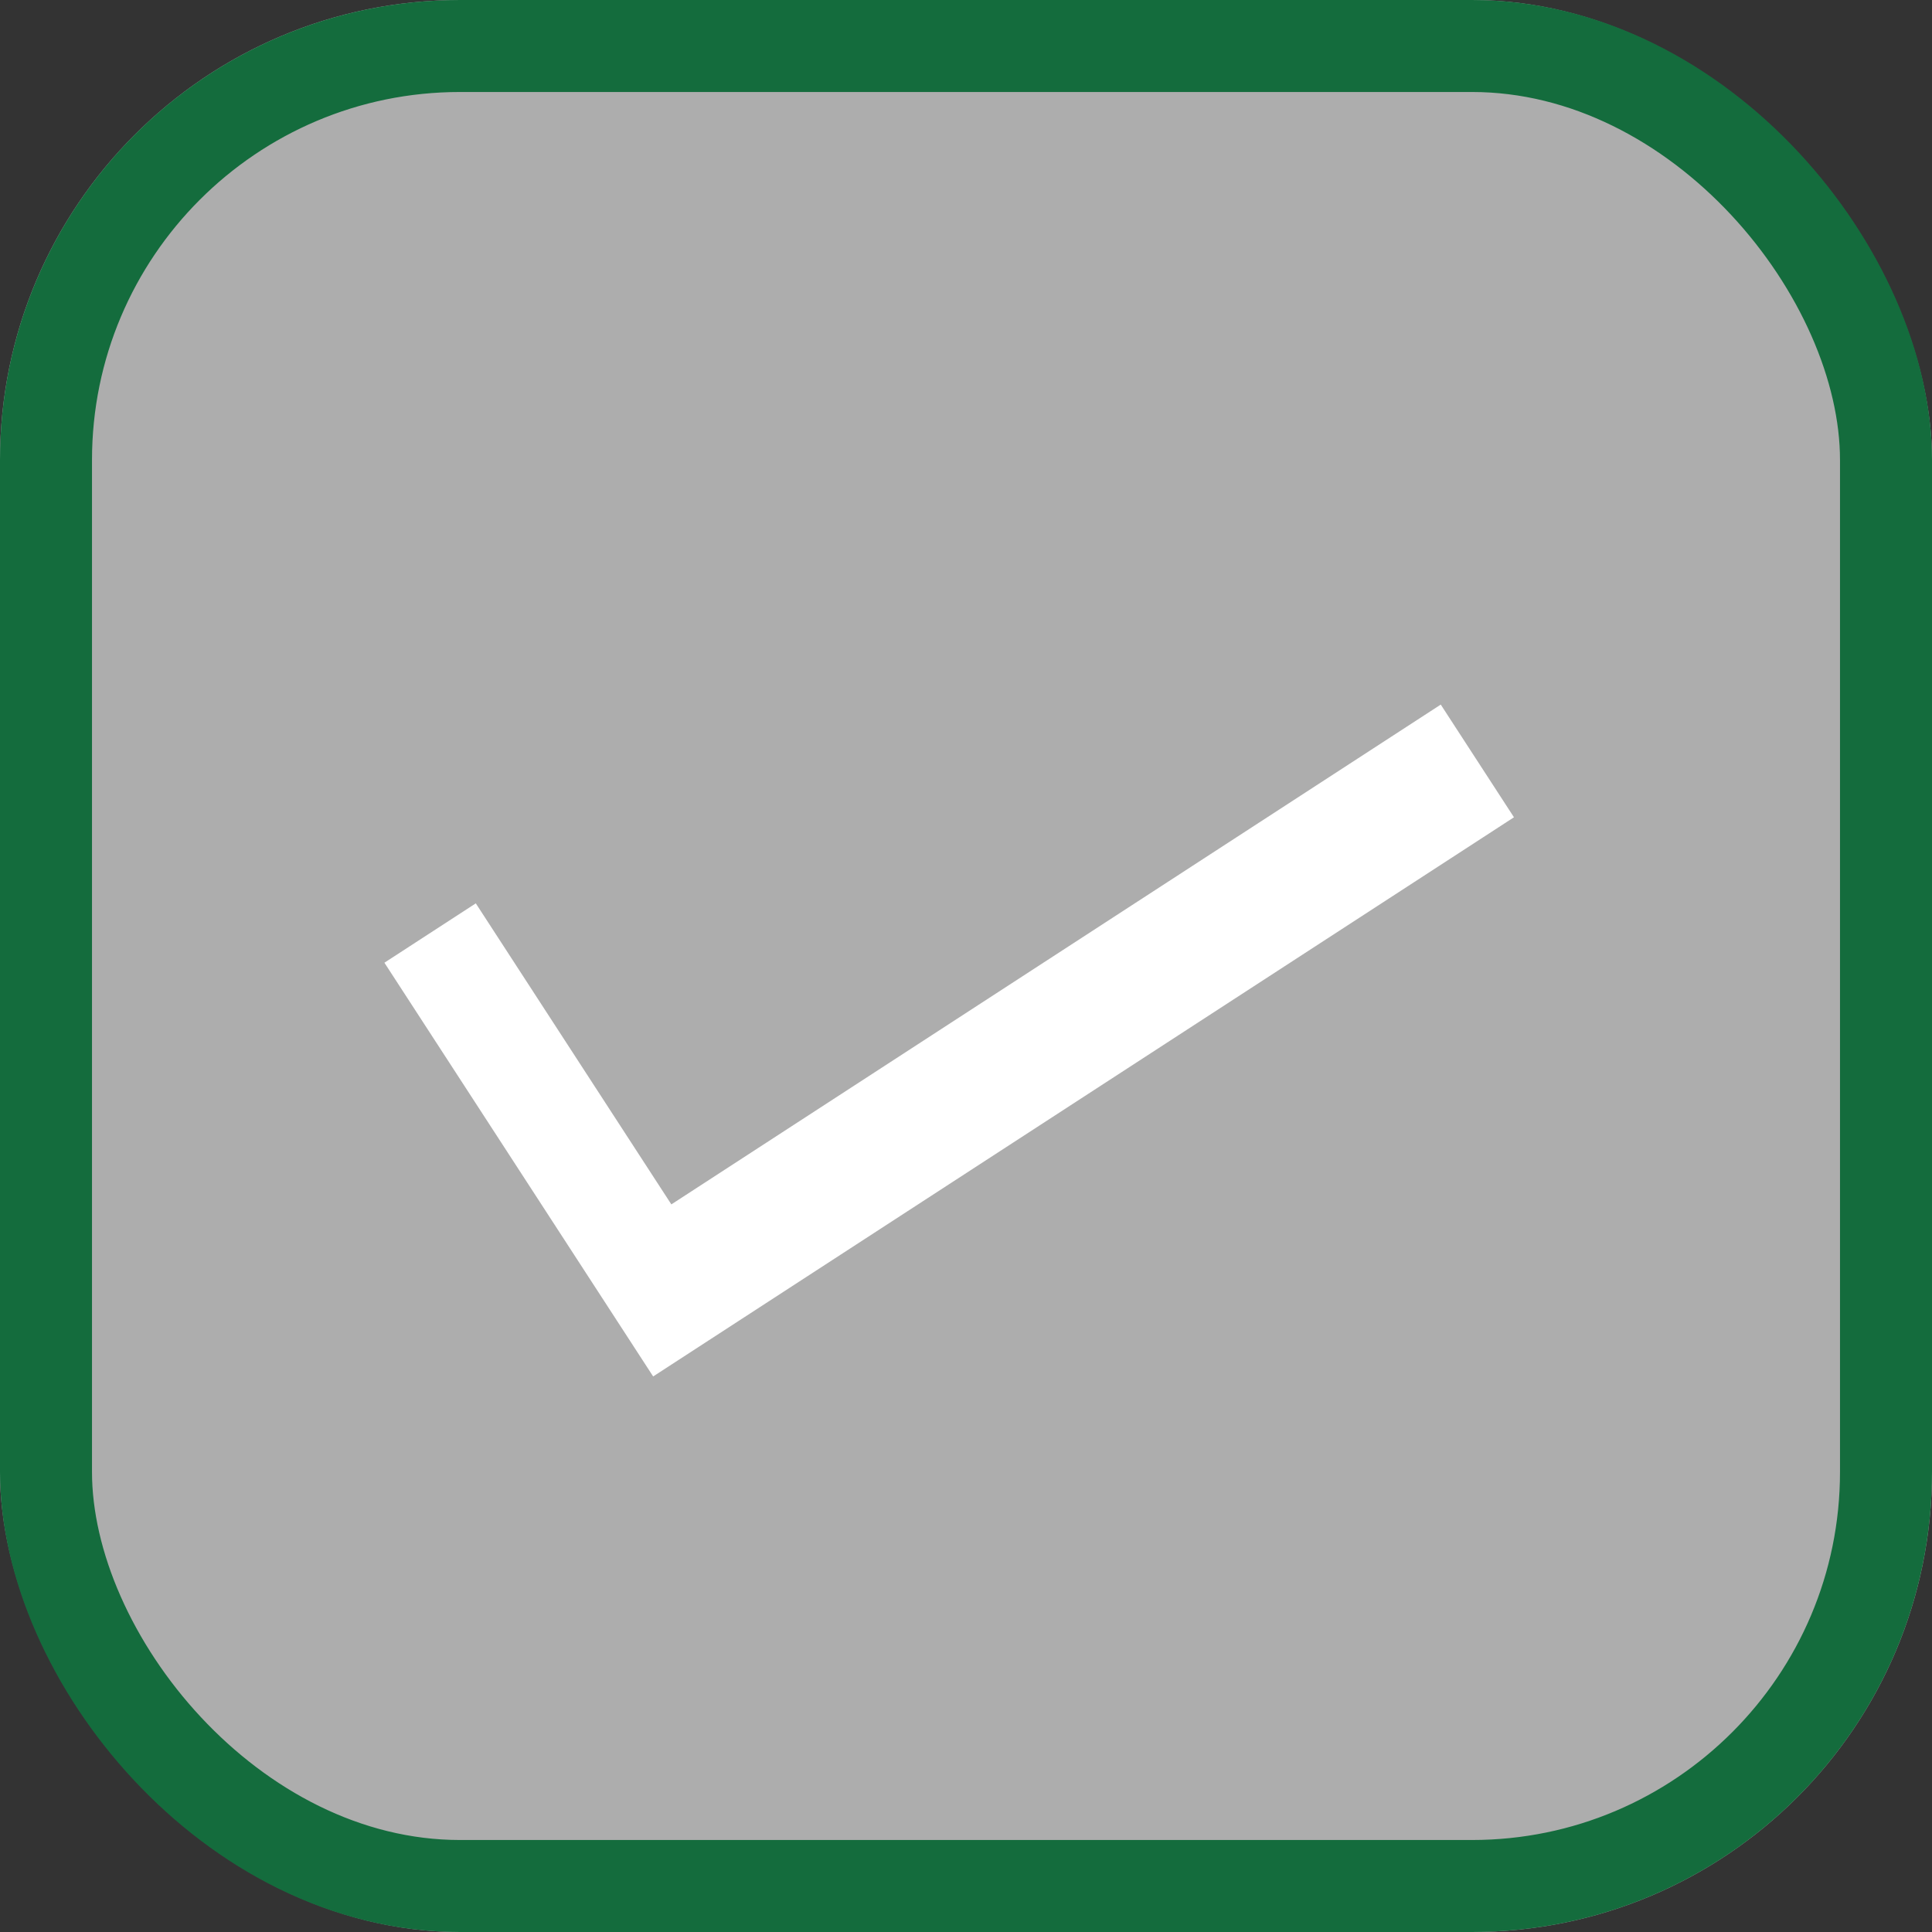 <svg height="21" viewBox="0 0 21 21" width="21" xmlns="http://www.w3.org/2000/svg"><rect x="0" y="0" width="21" height="21" fill="#333333" stroke="none"/><g fill="#fff" transform="translate(-329 -115)"><g opacity=".6" stroke="#009345"><rect height="21" rx="5" stroke="none" width="21" x="329" y="115"/><rect fill="none" height="20" rx="4.5" width="20" x="329.5" y="115.5"/></g><path d="m1.232.152v-11.152h5.36v1.184h-3.9v9.968z" transform="matrix(-.545 -.839 .839 -.545 346 125)"/></g></svg>
